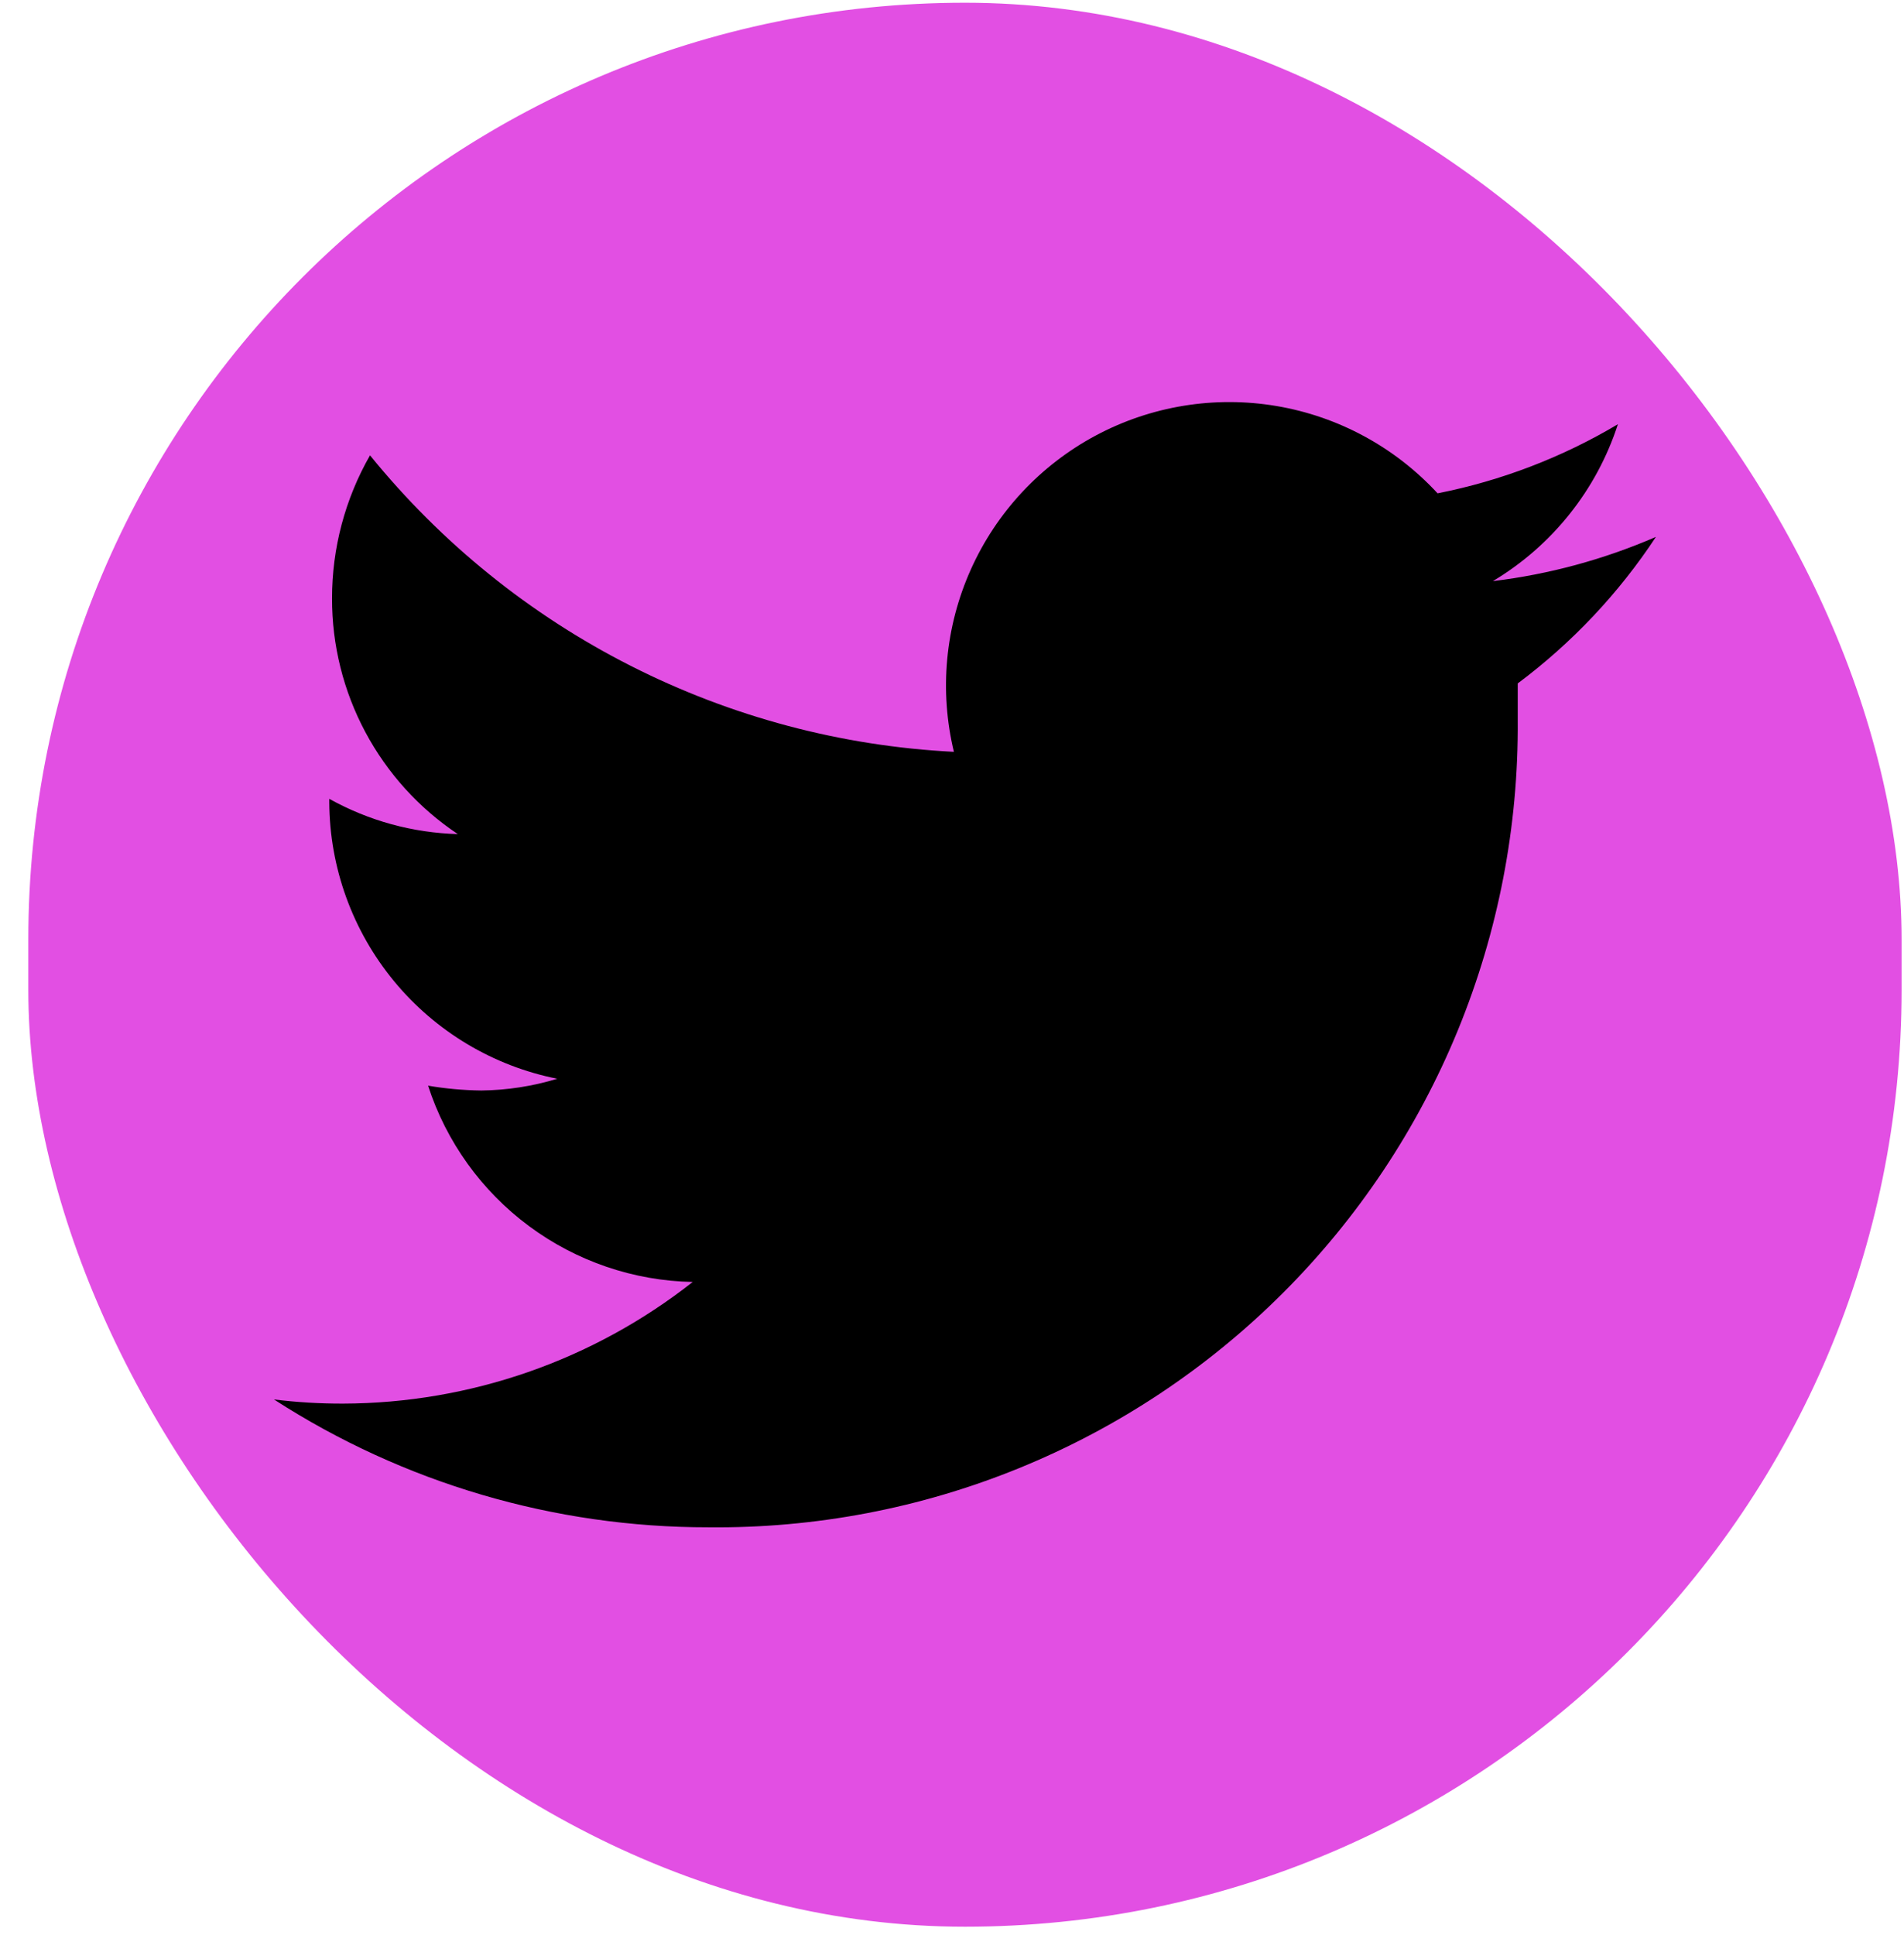 <svg width="62" height="63" viewBox="0 0 62 63" fill="none" xmlns="http://www.w3.org/2000/svg">
<rect x="0.922" y="0.089" width="61" height="62.633" rx="30.5" fill="#E24FE3"/>
<path d="M53.922 17.478C52.231 18.211 50.442 18.697 48.612 18.918C50.543 17.764 51.99 15.95 52.684 13.81C50.87 14.89 48.884 15.651 46.812 16.06C45.427 14.559 43.583 13.559 41.569 13.218C39.555 12.877 37.485 13.215 35.683 14.177C33.881 15.14 32.45 16.673 31.614 18.537C30.777 20.401 30.583 22.489 31.062 24.475C27.393 24.29 23.804 23.334 20.529 21.671C17.253 20.009 14.364 17.675 12.049 14.823C11.237 16.241 10.811 17.846 10.812 19.48C10.809 20.998 11.181 22.492 11.896 23.831C12.61 25.169 13.645 26.311 14.907 27.153C13.44 27.113 12.004 26.719 10.722 26.005V26.118C10.733 28.244 11.478 30.301 12.831 31.941C14.184 33.581 16.062 34.703 18.147 35.118C17.344 35.362 16.511 35.491 15.672 35.5C15.091 35.493 14.512 35.441 13.939 35.343C14.533 37.172 15.682 38.77 17.227 39.915C18.771 41.06 20.634 41.696 22.557 41.733C19.311 44.287 15.303 45.681 11.172 45.693C10.42 45.695 9.668 45.65 8.922 45.558C13.139 48.281 18.054 49.726 23.074 49.72C26.539 49.756 29.975 49.102 33.184 47.794C36.392 46.487 39.308 44.554 41.761 42.107C44.214 39.661 46.155 36.75 47.47 33.545C48.785 30.34 49.449 26.905 49.422 23.44V22.248C51.187 20.931 52.71 19.317 53.922 17.478Z" fill="black"/>
</svg>
